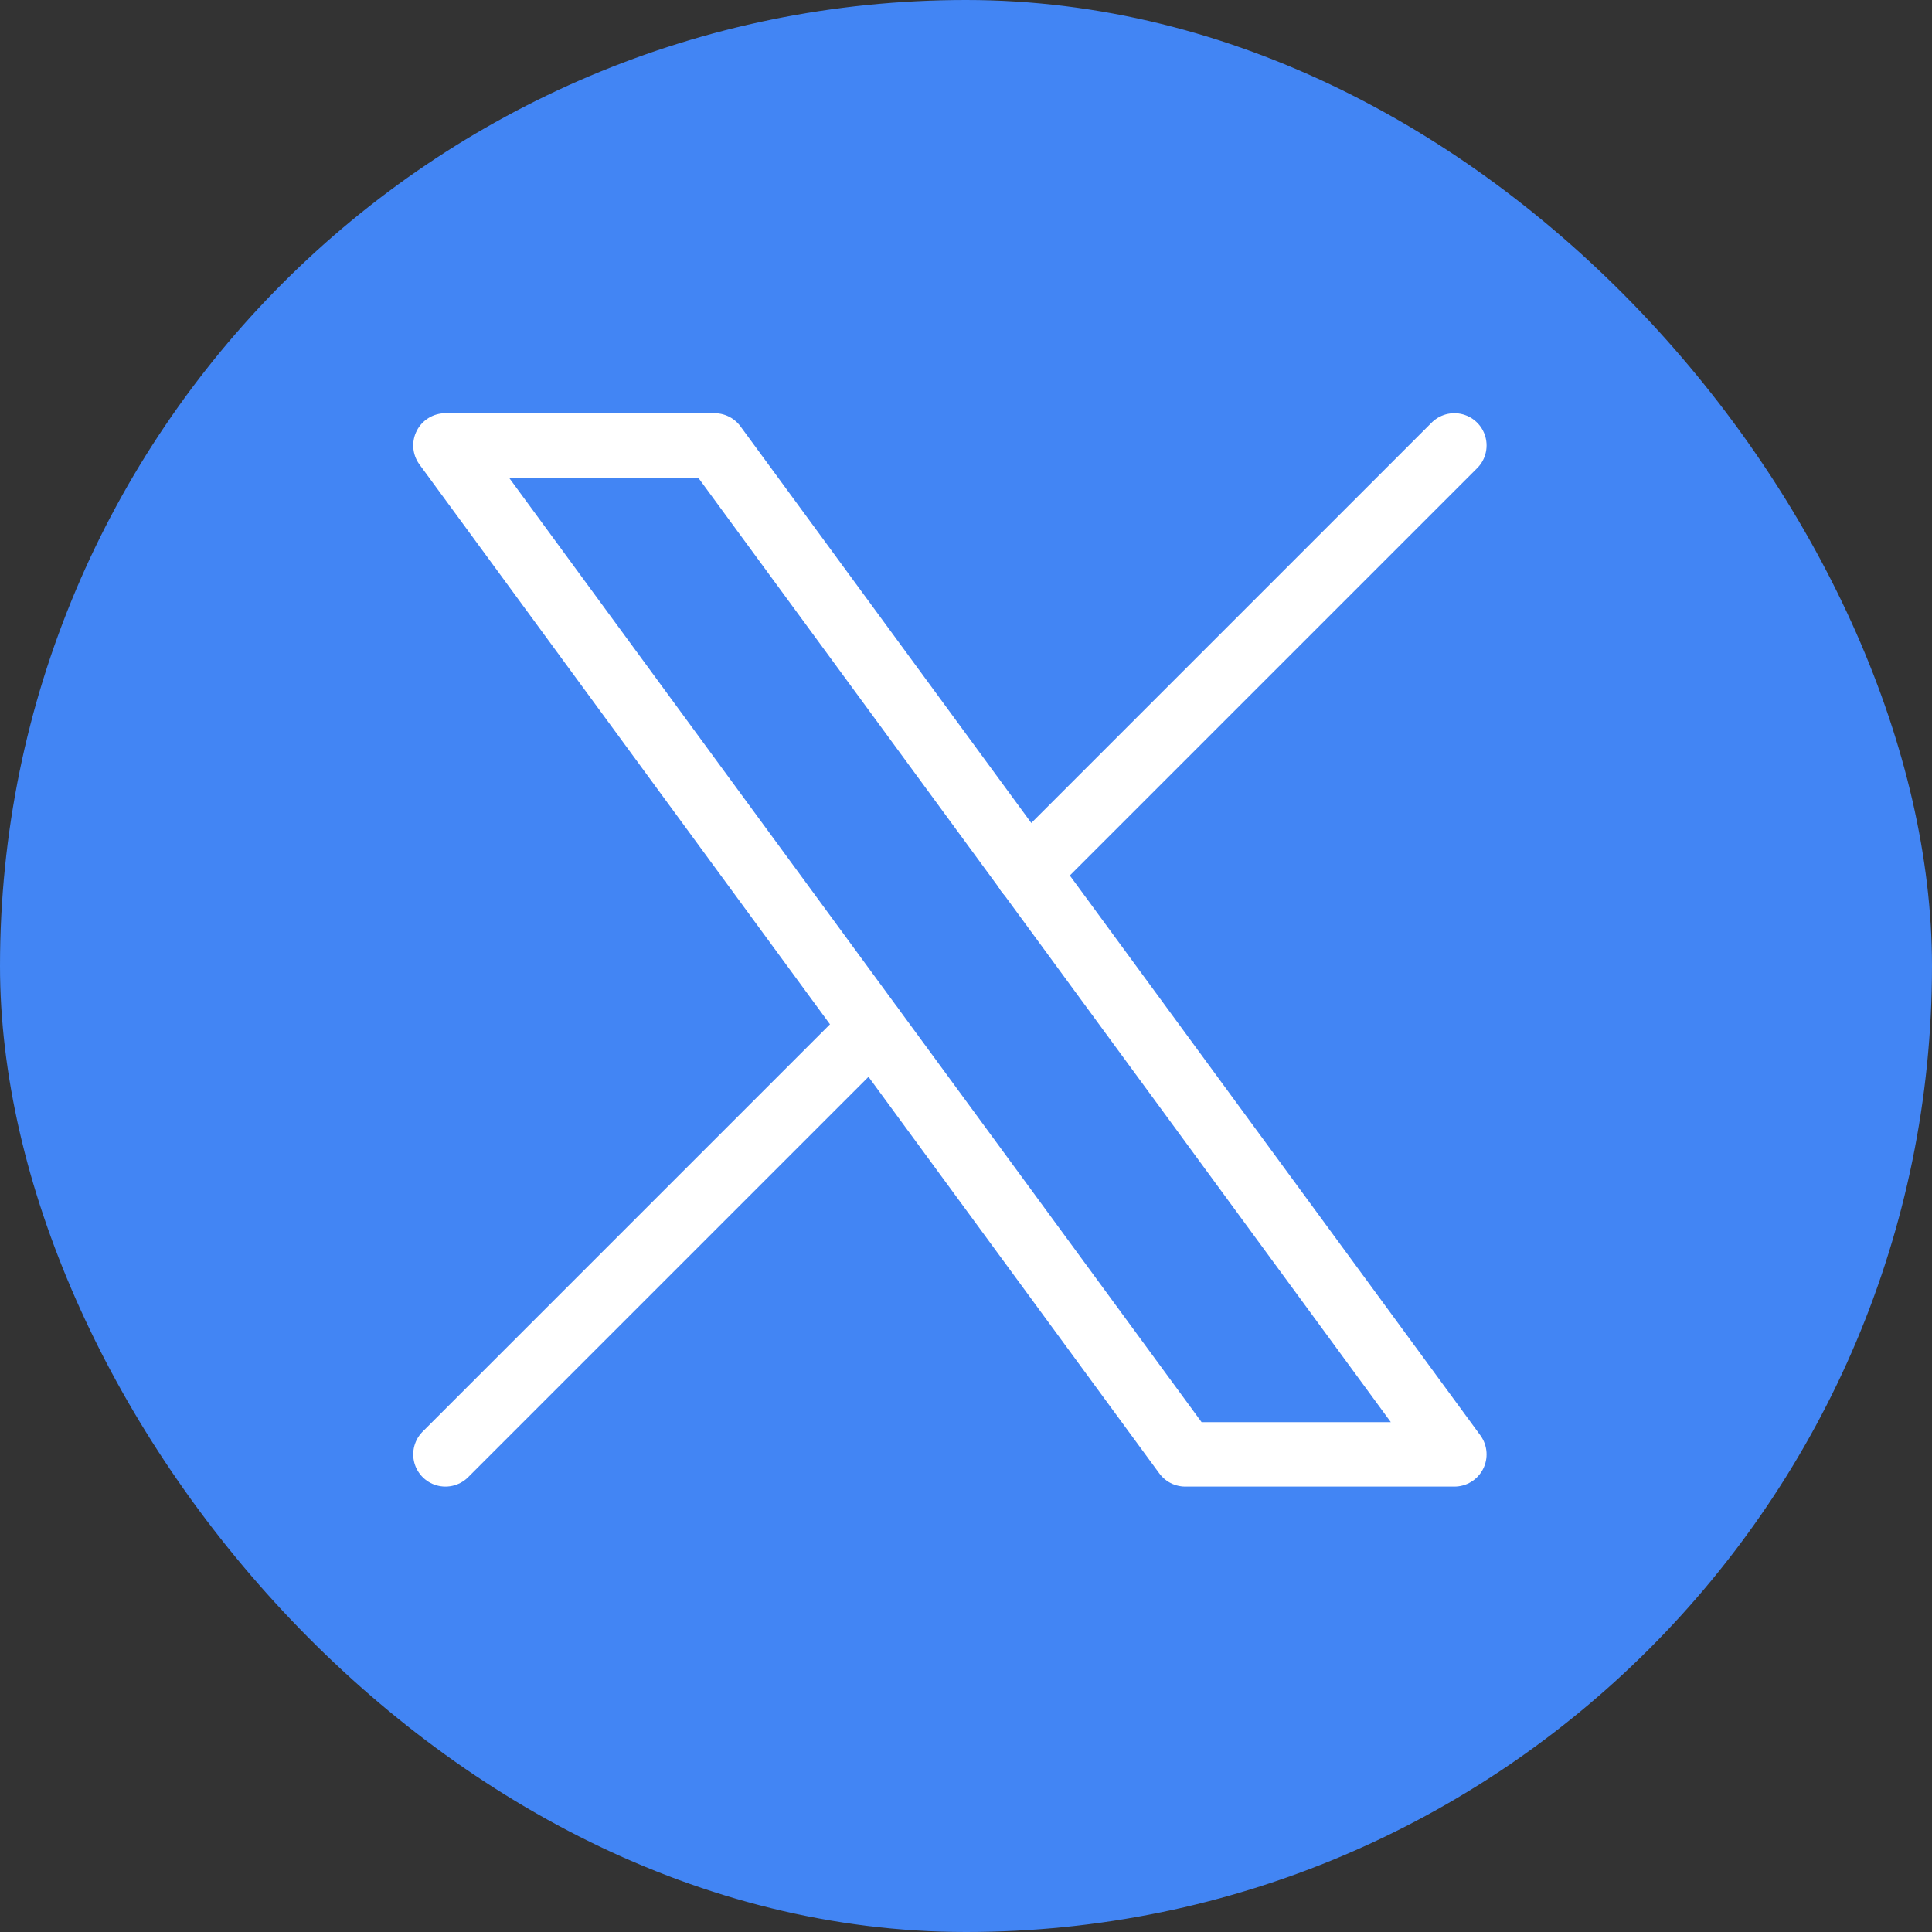 <svg width="60" height="60" viewBox="0 0 60 60" fill="none" xmlns="http://www.w3.org/2000/svg">
<rect x="0" y="0" width="60" height="60" fill="#333333" stroke="none"/>
<rect width="60" height="60" rx="30" fill="#4285F4"/>
<g clip-path="url(#clip0_783_31)">
<path d="M13.833 13.833L36.81 45.167H45.167L22.19 13.833H13.833Z" stroke="white" stroke-width="2" stroke-linecap="round" stroke-linejoin="round"/>
<path d="M13.833 45.167L27.087 31.913M31.905 27.095L45.167 13.833" stroke="white" stroke-width="2" stroke-linecap="round" stroke-linejoin="round"/>
</g>
<defs>
<clipPath id="clip0_783_31">
<rect width="47" height="47" fill="white" transform="translate(6 6)"/>
</clipPath>
</defs>
</svg>
